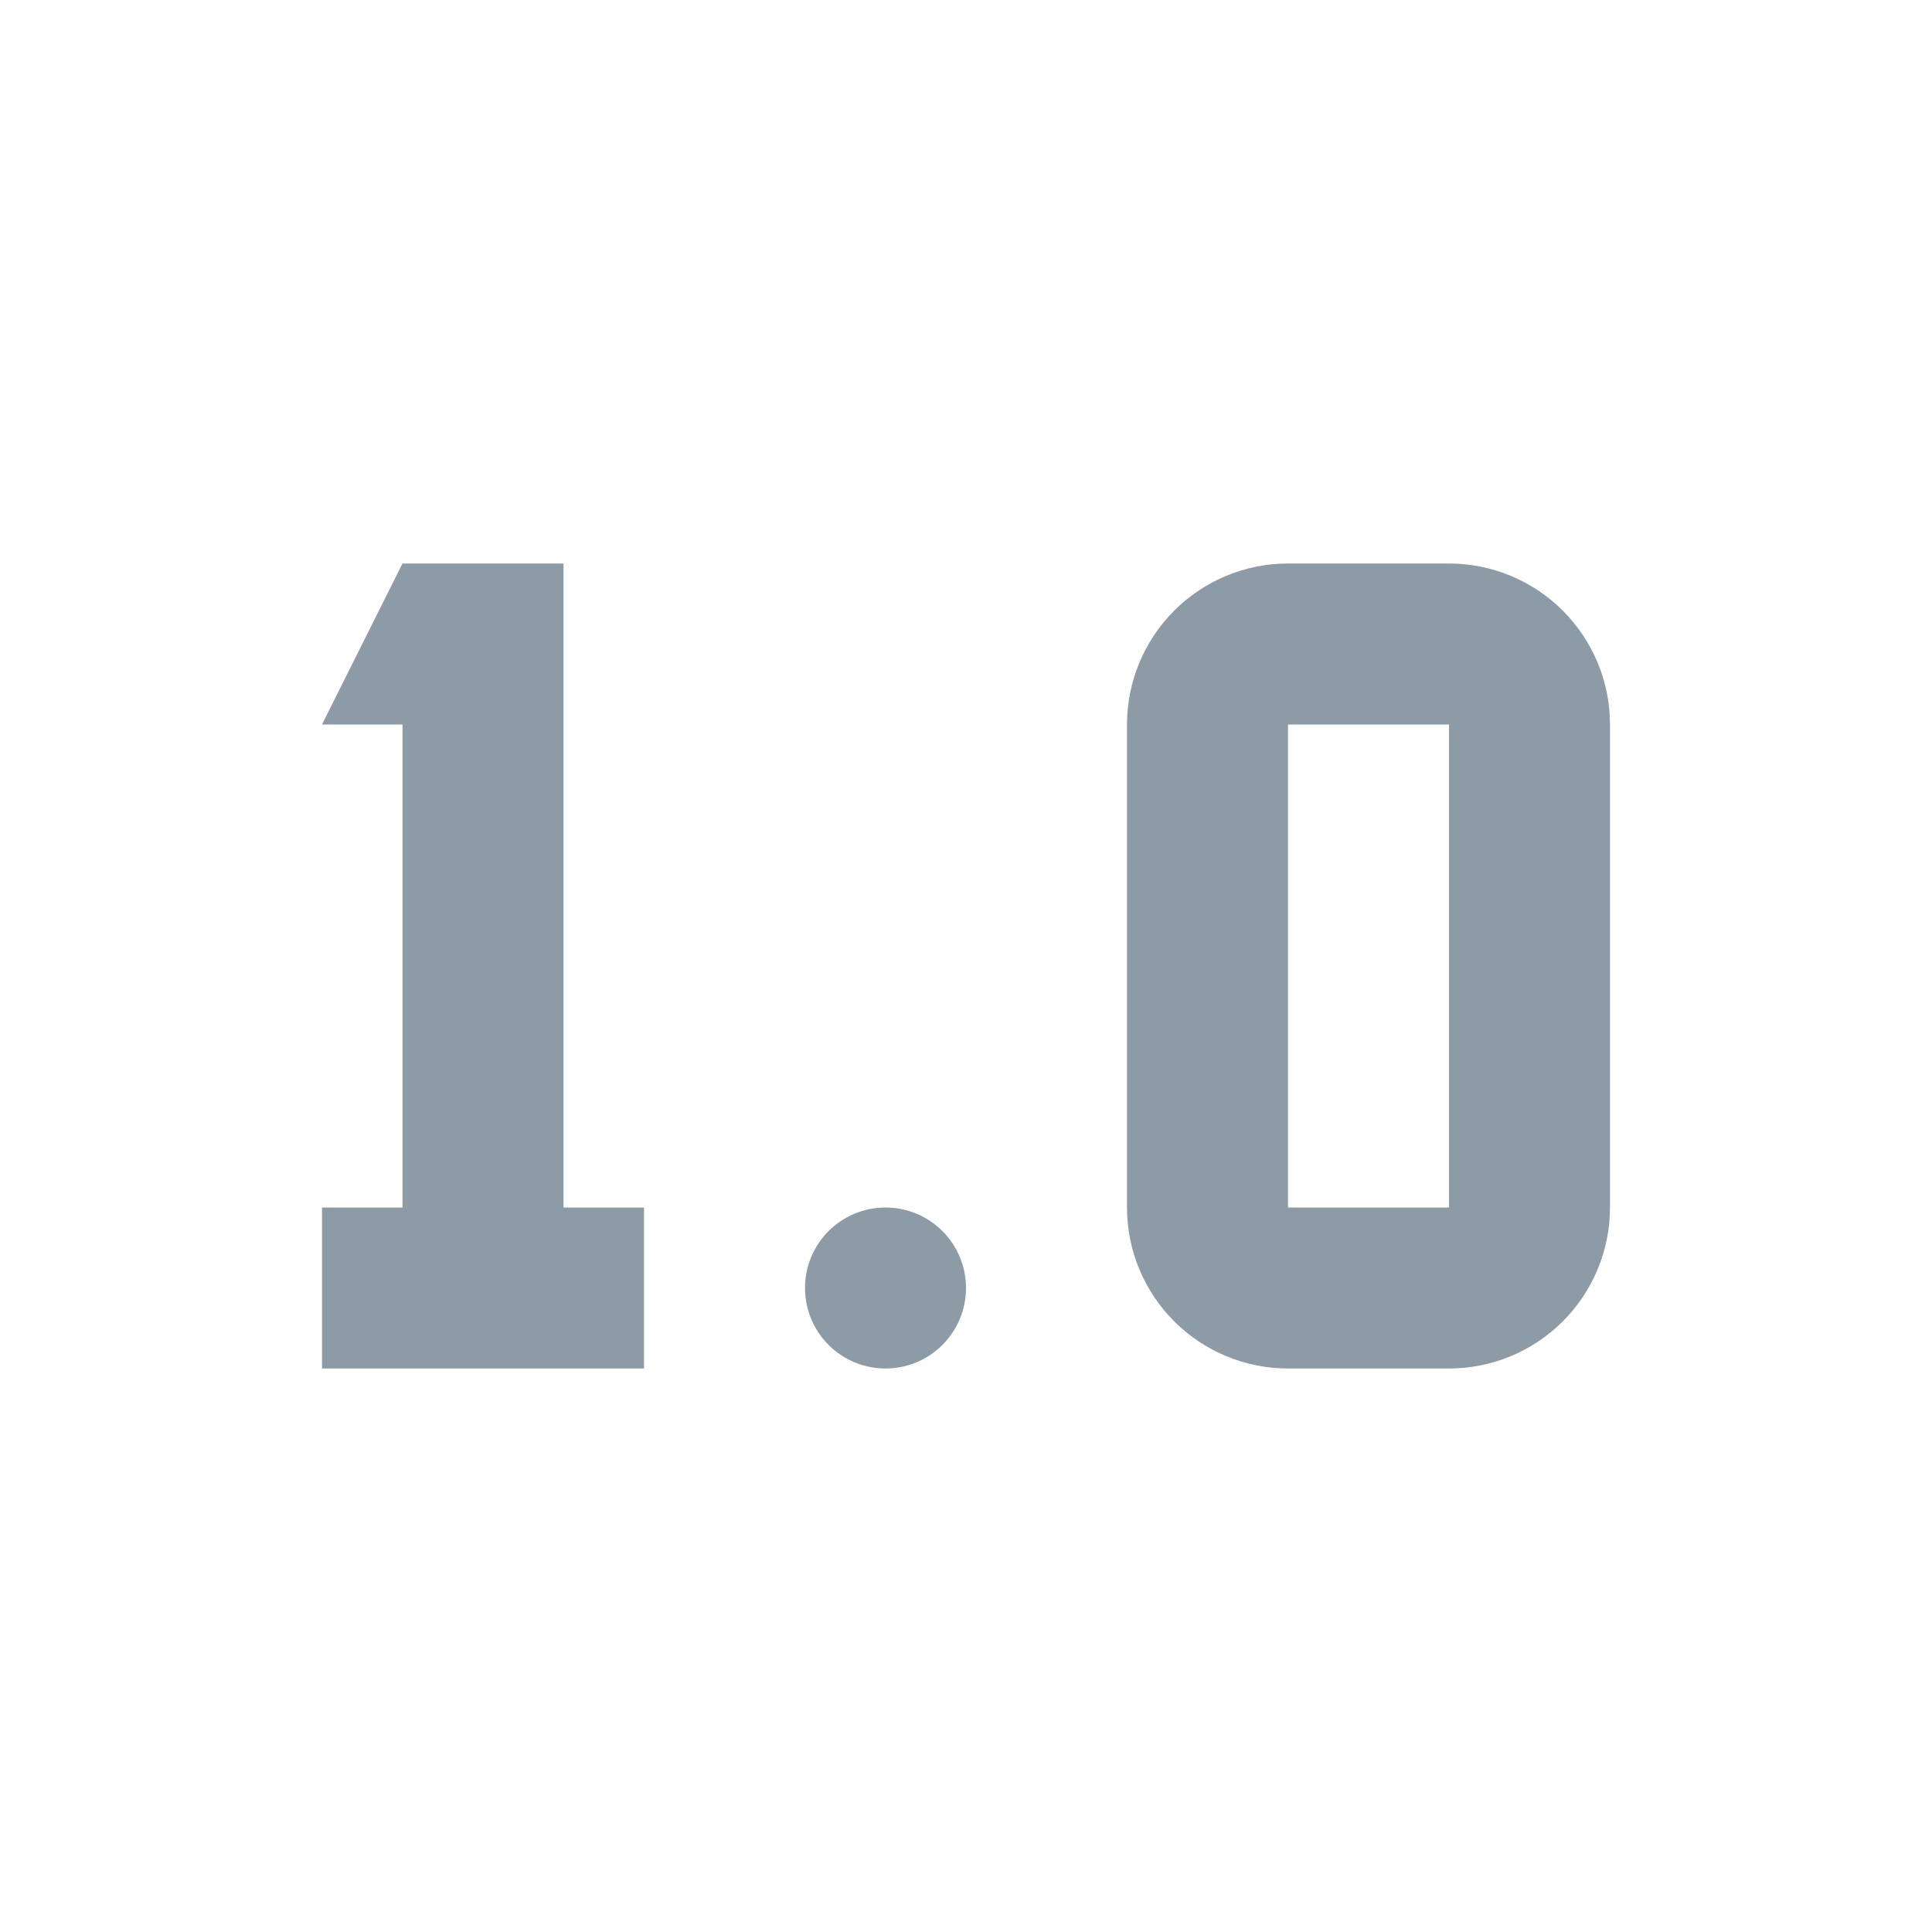 <svg width="24" height="24" viewBox="0 0 24 24" fill="none" xmlns="http://www.w3.org/2000/svg">
<path d="M7 15V7H5L4 9H5V15H4V17H8V15H7Z" fill="#8C9BA5"/>
<path fill-rule="evenodd" clip-rule="evenodd" d="M18 7H16C15.47 7 14.961 7.211 14.586 7.586C14.211 7.961 14 8.47 14 9V15C14 15.53 14.211 16.039 14.586 16.414C14.961 16.789 15.47 17 16 17H18C18.53 17 19.039 16.789 19.414 16.414C19.789 16.039 20 15.53 20 15V9C20 8.47 19.789 7.961 19.414 7.586C19.039 7.211 18.53 7 18 7ZM16 15V9H18V15H16Z" fill="#8C9BA5"/>
<path d="M10.293 16.707C10.48 16.895 10.735 17 11 17C11.265 17 11.52 16.895 11.707 16.707C11.895 16.52 12 16.265 12 16C12 15.735 11.895 15.48 11.707 15.293C11.52 15.105 11.265 15 11 15C10.735 15 10.48 15.105 10.293 15.293C10.105 15.48 10 15.735 10 16C10 16.265 10.105 16.52 10.293 16.707Z" fill="#8C9BA5"/>
</svg>
